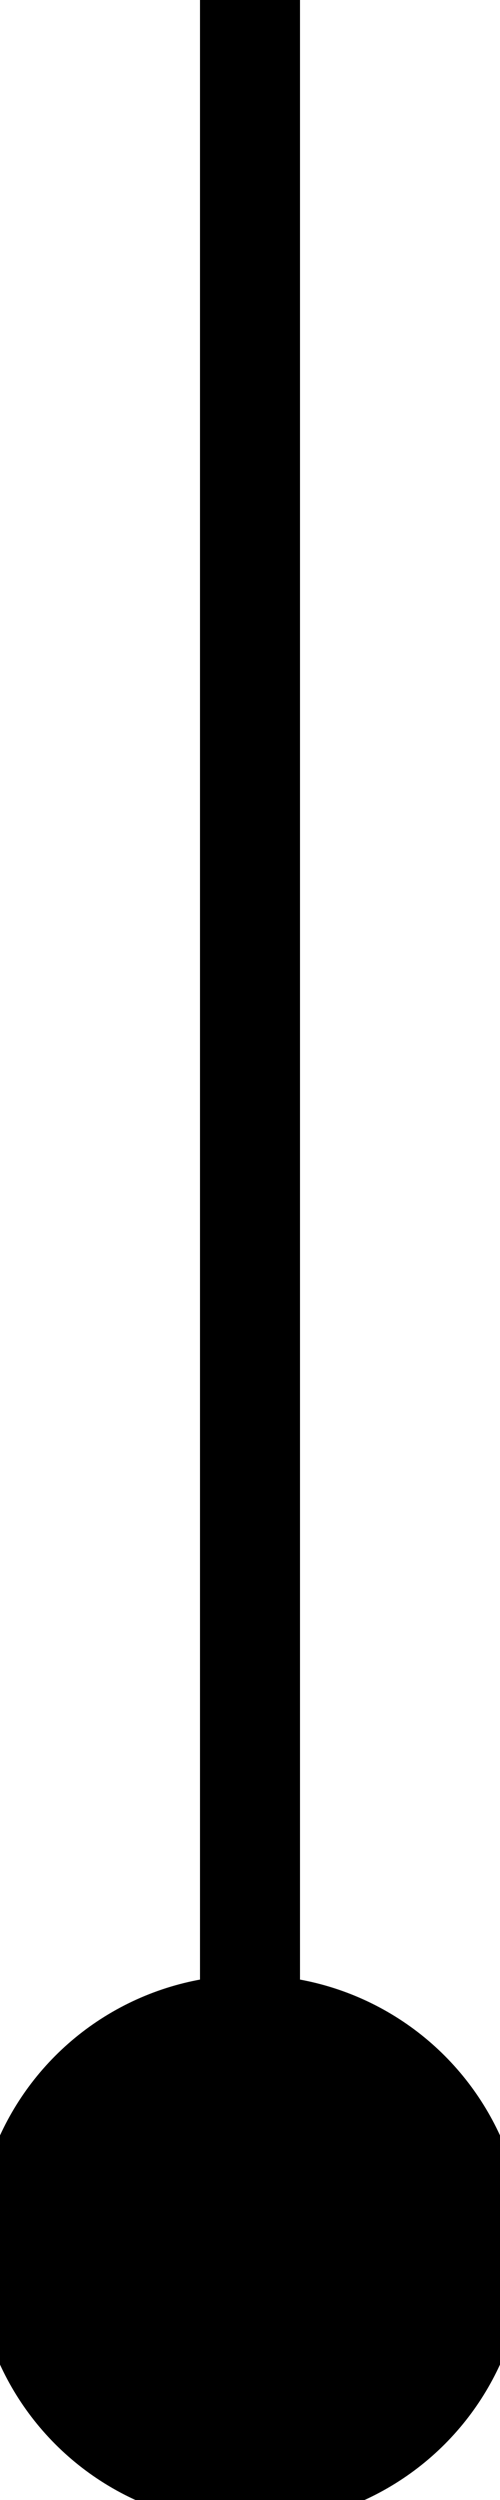 <svg xmlns="http://www.w3.org/2000/svg" width="10" height="50">
    <!-- 音符杆 -->
    <line x1="5" y1="0" x2="5" y2="40" stroke="black" stroke-width="2" ></line>
    <!-- 音符头 -->
    <circle cx="5" cy="45" r="5" stroke="black" ></circle>
</svg>
